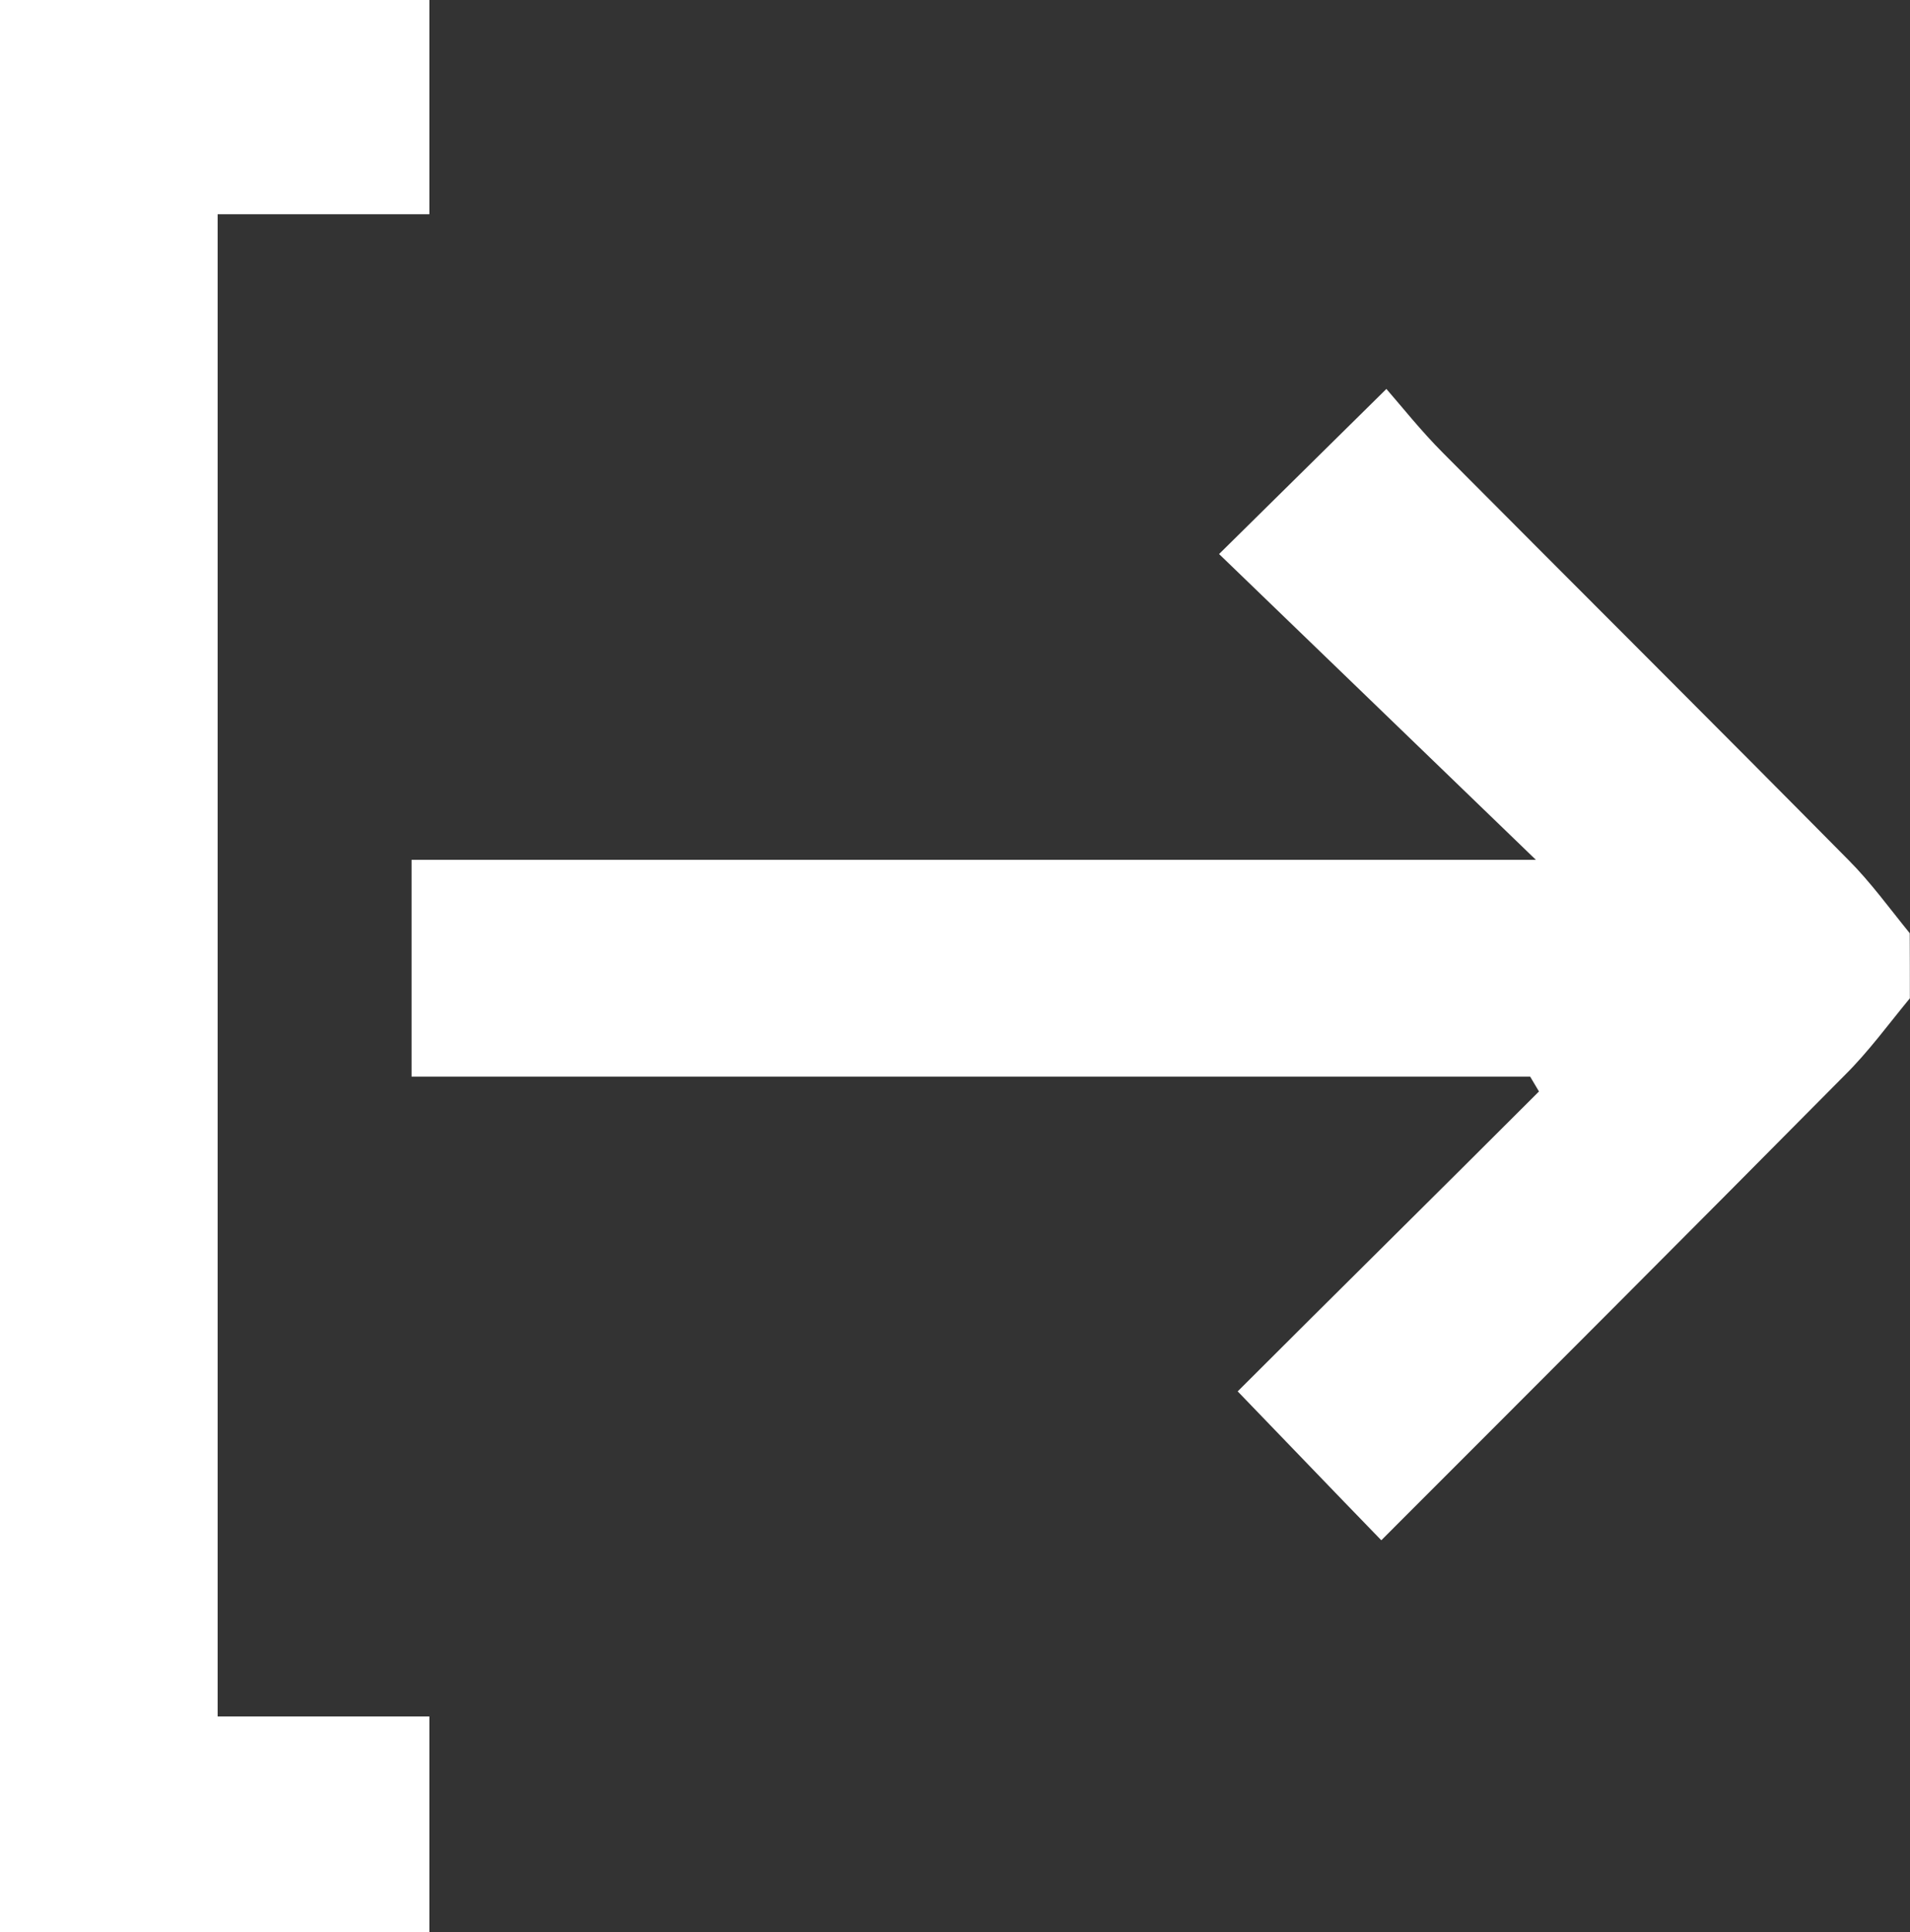 <svg id="Group_4" data-name="Group 4" xmlns="http://www.w3.org/2000/svg" width="14.27" height="14.43" viewBox="0 0 14.27 14.43">
  <rect x="0" y="0" width="14.27" height="14.43" fill="#333333" stroke="none"/>
  <path id="Path_3" data-name="Path 3" d="M66.794,57.052c-.16.194-.31.4-.487.575-1.156,1.167-2.317,2.328-3.462,3.473-.371-.382-.725-.752-1.073-1.112.708-.708,1.482-1.471,2.251-2.24-.022-.039-.044-.072-.066-.111H55.6V56.018H64c-.83-.8-1.609-1.554-2.367-2.284l1.25-1.233c.111.127.26.315.426.481,1.007,1.012,2.019,2.019,3.025,3.036.166.166.31.365.459.548C66.794,56.731,66.794,56.891,66.794,57.052Z" transform="translate(-52.525 -49.596)" fill="white"/>
  <path id="Path_4" data-name="Path 4" d="M3.208,0V1.6H1.626V12.82H3.208V14.43H0V0Z" fill="white"/>
</svg>
